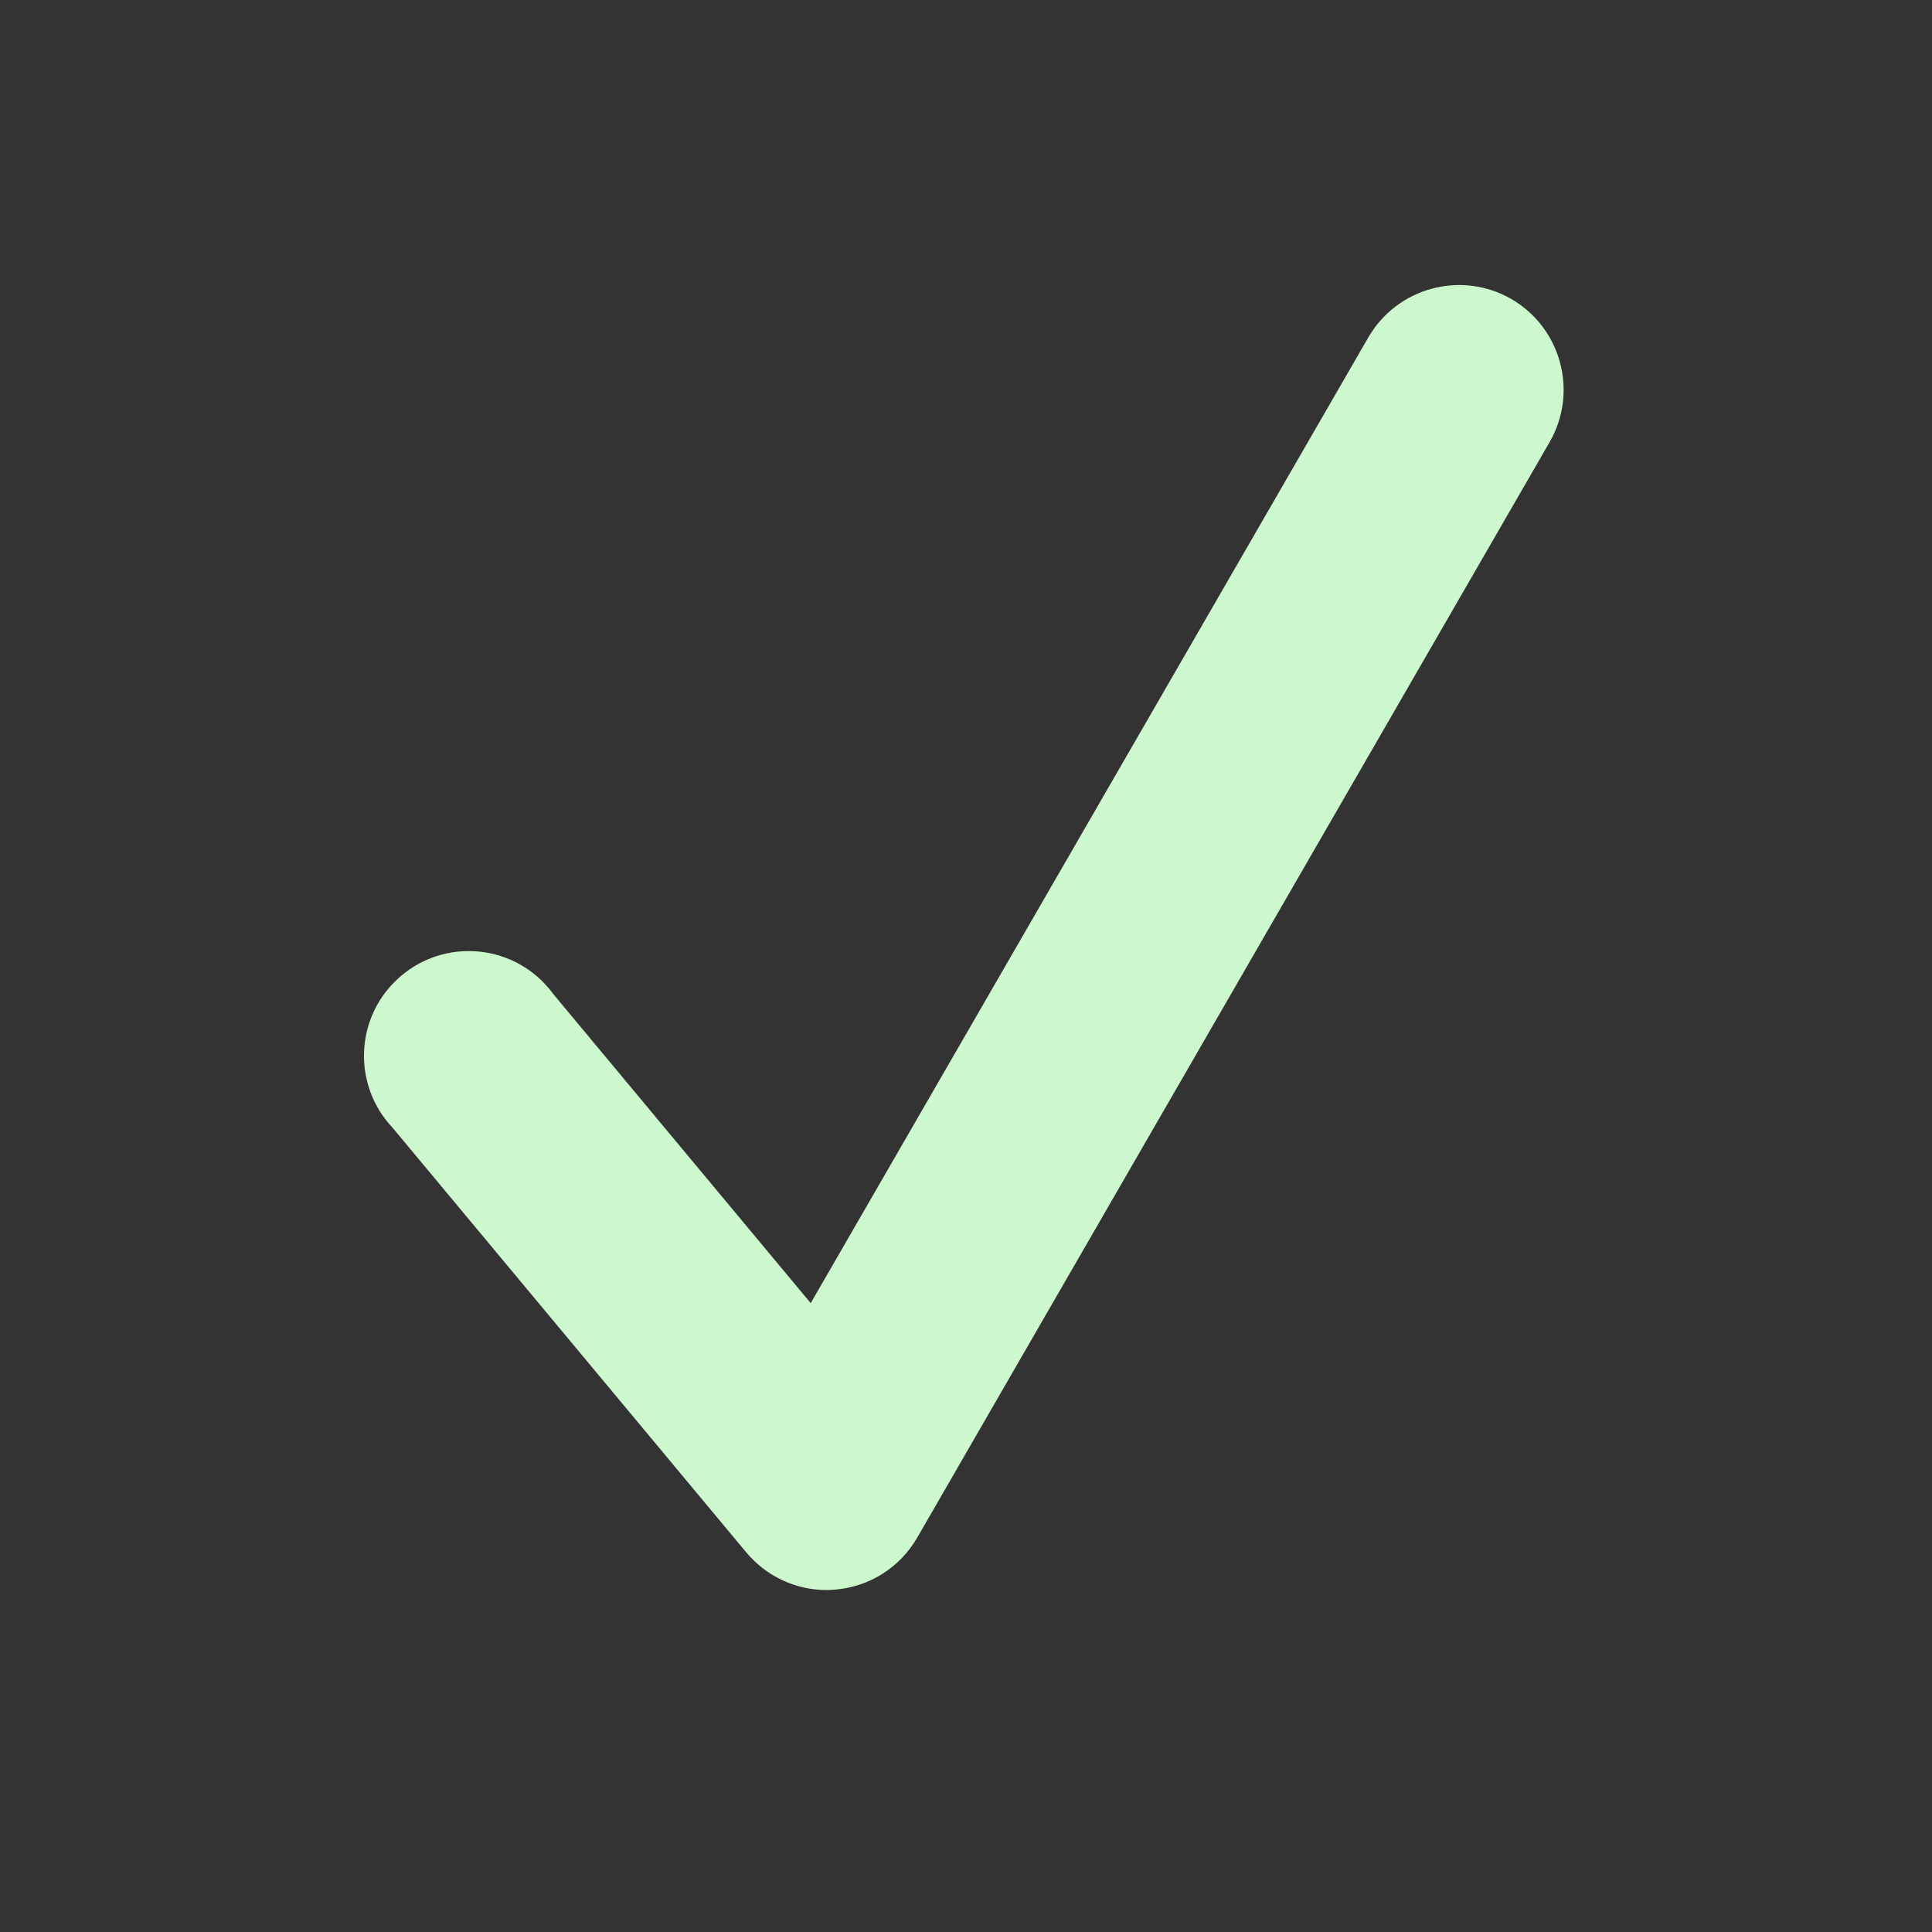 <?xml version="1.0" encoding="utf-8"?>
<!-- Generator: Adobe Illustrator 27.2.0, SVG Export Plug-In . SVG Version: 6.00 Build 0)  -->
<svg version="1.1" id="Layer_1" xmlns="http://www.w3.org/2000/svg" xmlns:xlink="http://www.w3.org/1999/xlink" x="0px" y="0px"
	 viewBox="0 0 800 800" style="enable-background:new 0 0 800 800;" xml:space="preserve">
<rect x="0" y="0" width="800" height="800" fill="#333333" stroke="none"/>
<style type="text/css">
	.st0{fill:#CDF8CD;}
</style>
<path class="st0" d="M342.3,658.4c-12.9,0-25-5.7-33.3-15.6L162.5,466.9c-16.4-17.4-15.6-44.9,1.9-61.3
	c17.4-16.4,44.9-15.6,61.3,1.9c1.2,1.3,2.3,2.6,3.3,4l106.7,128.1l230.9-399.9c12-20.7,38.5-27.8,59.2-15.9
	c20.7,12,27.8,38.5,15.9,59.2L379.8,636.7c-7.1,12.3-19.7,20.3-33.8,21.5C344.7,658.3,343.5,658.4,342.3,658.4L342.3,658.4z"/>
</svg>
